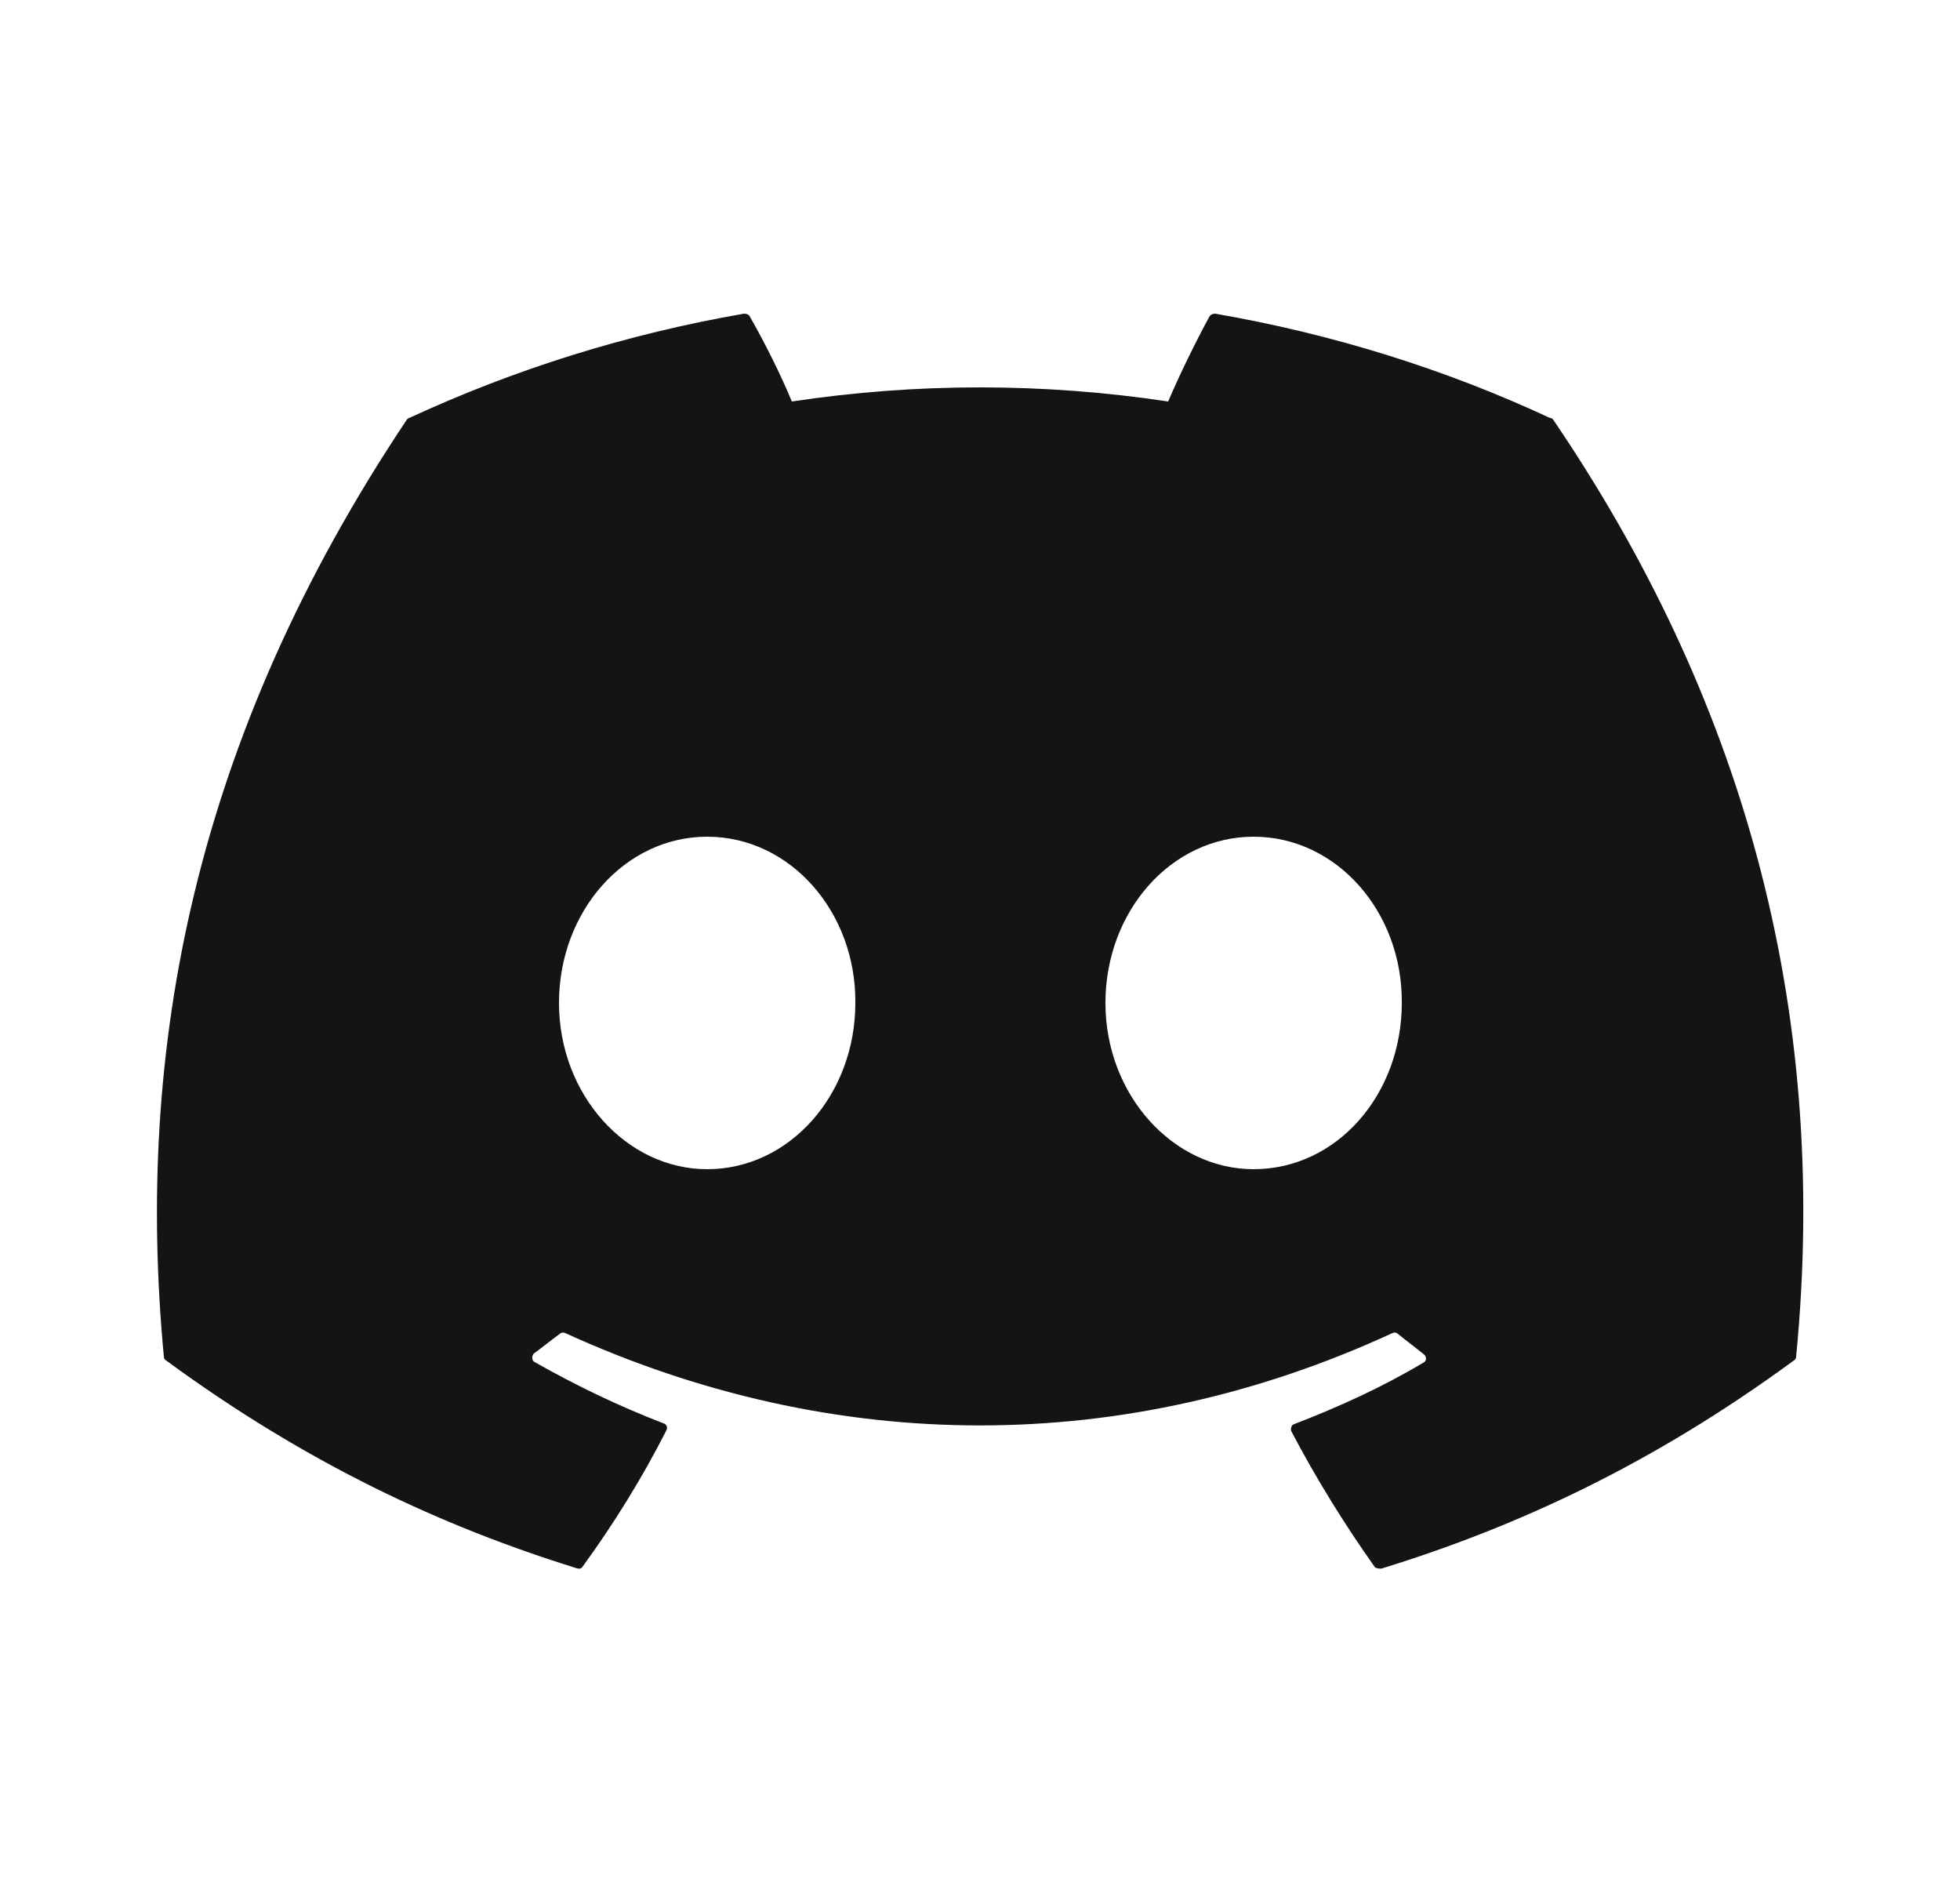 <svg width="25" height="24" viewBox="0 0 25 24" fill="none" xmlns="http://www.w3.org/2000/svg">
<path d="M19.77 5.33C18.44 4.71 17 4.26 15.5 4C15.487 4 15.474 4.002 15.462 4.007C15.45 4.012 15.439 4.02 15.43 4.03C15.25 4.36 15.04 4.79 14.9 5.12C13.309 4.88 11.691 4.88 10.1 5.12C9.96 4.78 9.75 4.36 9.56 4.03C9.55 4.01 9.52 4 9.49 4C7.99 4.26 6.56 4.71 5.22 5.33C5.21 5.33 5.2 5.34 5.19 5.35C2.47 9.42 1.72 13.38 2.09 17.3C2.09 17.32 2.1 17.34 2.12 17.35C3.92 18.67 5.65 19.47 7.36 20C7.39 20.01 7.42 20 7.43 19.98C7.83 19.43 8.19 18.85 8.5 18.24C8.52 18.2 8.5 18.16 8.46 18.15C7.89 17.93 7.35 17.67 6.82 17.37C6.78 17.35 6.78 17.29 6.81 17.26C6.92 17.18 7.03 17.09 7.14 17.01C7.16 16.99 7.19 16.99 7.21 17C10.65 18.57 14.36 18.57 17.76 17C17.78 16.99 17.81 16.99 17.83 17.01C17.94 17.1 18.05 17.18 18.16 17.27C18.2 17.3 18.2 17.36 18.15 17.38C17.63 17.69 17.08 17.94 16.51 18.16C16.47 18.17 16.46 18.22 16.47 18.25C16.79 18.86 17.15 19.44 17.54 19.99C17.57 20 17.6 20.01 17.63 20C19.35 19.47 21.08 18.67 22.88 17.35C22.9 17.34 22.91 17.32 22.91 17.3C23.35 12.77 22.18 8.84 19.81 5.35C19.8 5.34 19.79 5.33 19.77 5.33ZM9.02 14.91C7.99 14.91 7.13 13.96 7.13 12.79C7.13 11.62 7.97 10.67 9.02 10.67C10.08 10.67 10.92 11.63 10.91 12.79C10.91 13.96 10.07 14.91 9.02 14.91ZM15.99 14.91C14.96 14.91 14.1 13.96 14.1 12.79C14.1 11.62 14.94 10.67 15.99 10.67C17.05 10.67 17.89 11.63 17.88 12.79C17.88 13.96 17.05 14.91 15.99 14.91Z" fill="#141417"/>
</svg>
